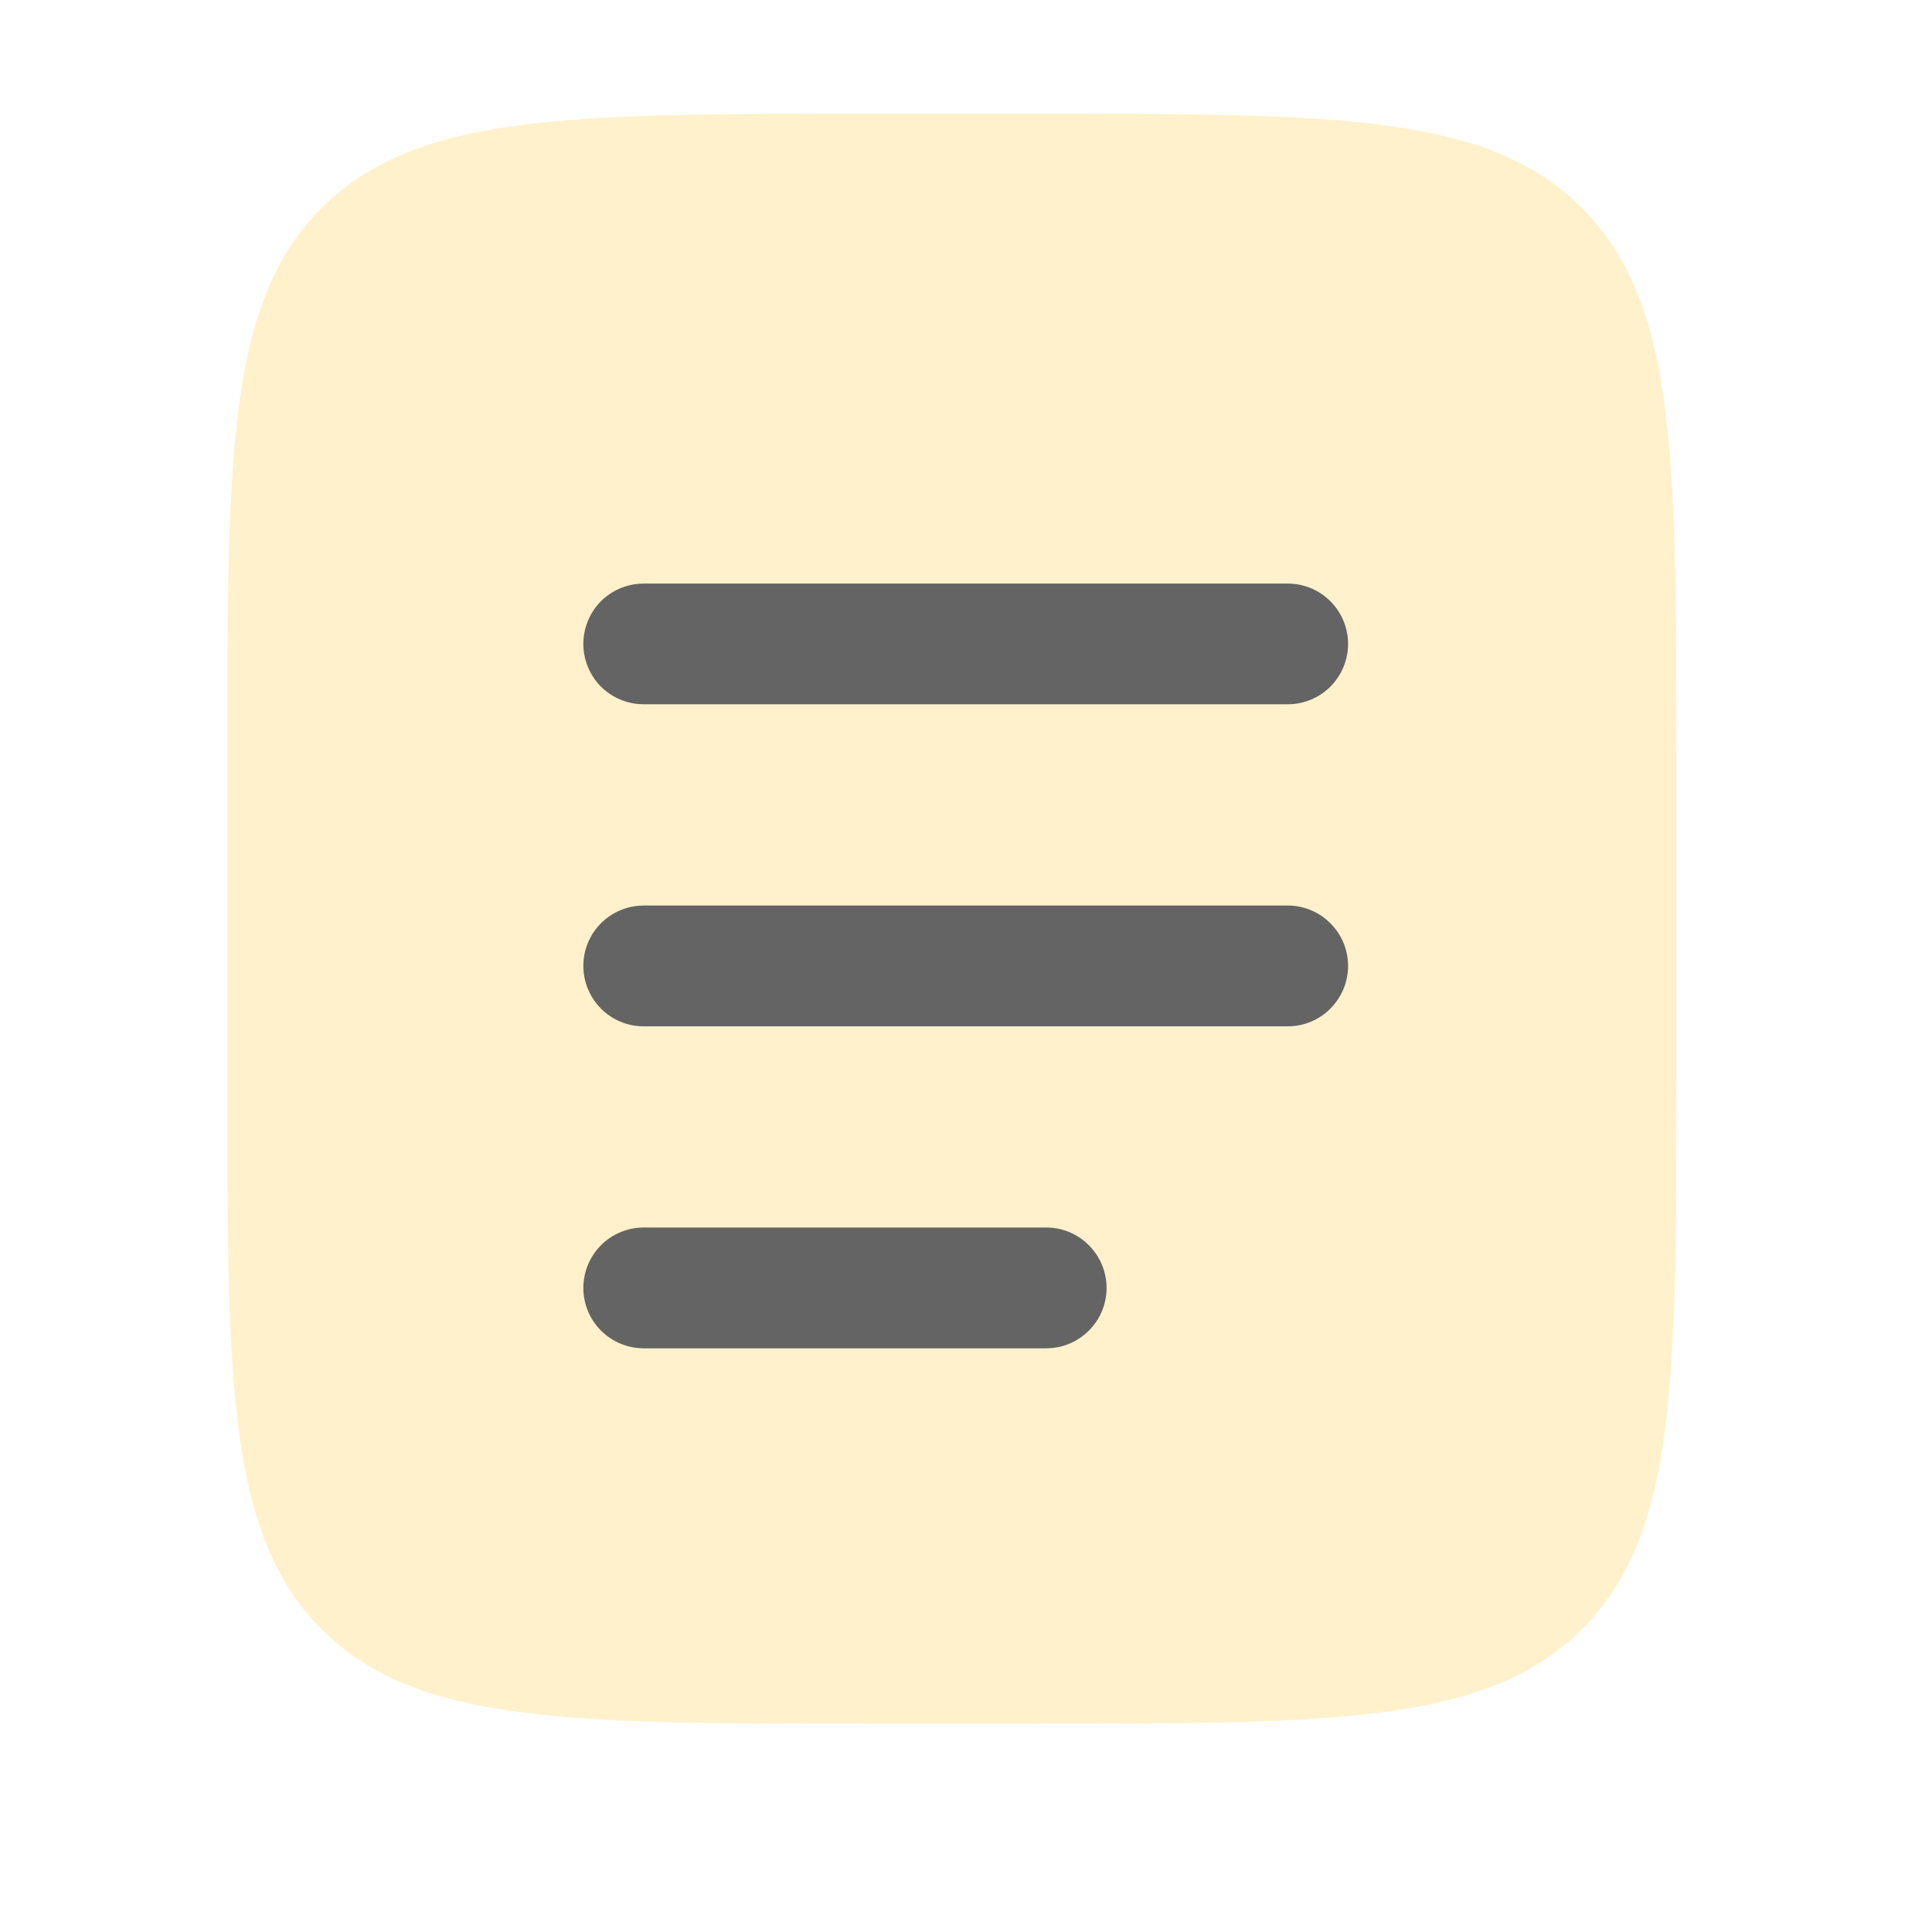 <svg width="20" height="20" viewBox="0 0 17 17" fill="none" xmlns="http://www.w3.org/2000/svg">
    <path opacity="0.5" d="M2 6.667C2 3.996 2 2.66 2.83 1.83C3.66 1.001 4.996 1 7.667 1H9.083C11.755 1 13.09 1 13.92 1.83C14.749 2.66 14.75 3.996 14.75 6.667V9.5C14.75 12.171 14.75 13.507 13.92 14.336C13.09 15.166 11.755 15.167 9.083 15.167H7.667C4.996 15.167 3.66 15.167 2.83 14.336C2.001 13.506 2 12.171 2 9.5V6.667Z" fill="#FFE599"/>
    <path fill-rule="evenodd" clip-rule="evenodd" d="M5.133 8.499C5.133 8.358 5.189 8.223 5.288 8.124C5.388 8.024 5.523 7.968 5.664 7.968H11.331C11.472 7.968 11.607 8.024 11.706 8.124C11.806 8.223 11.862 8.358 11.862 8.499C11.862 8.64 11.806 8.775 11.706 8.875C11.607 8.975 11.472 9.031 11.331 9.031H5.664C5.523 9.031 5.388 8.975 5.288 8.875C5.189 8.775 5.133 8.64 5.133 8.499ZM5.133 5.666C5.133 5.525 5.189 5.39 5.288 5.29C5.388 5.191 5.523 5.135 5.664 5.135H11.331C11.472 5.135 11.607 5.191 11.706 5.29C11.806 5.39 11.862 5.525 11.862 5.666C11.862 5.807 11.806 5.942 11.706 6.042C11.607 6.141 11.472 6.197 11.331 6.197H5.664C5.523 6.197 5.388 6.141 5.288 6.042C5.189 5.942 5.133 5.807 5.133 5.666ZM5.133 11.333C5.133 11.192 5.189 11.057 5.288 10.957C5.388 10.857 5.523 10.801 5.664 10.801H9.206C9.347 10.801 9.482 10.857 9.581 10.957C9.681 11.057 9.737 11.192 9.737 11.333C9.737 11.474 9.681 11.609 9.581 11.708C9.482 11.808 9.347 11.864 9.206 11.864H5.664C5.523 11.864 5.388 11.808 5.288 11.708C5.189 11.609 5.133 11.474 5.133 11.333Z" fill="#646464"/>
</svg>